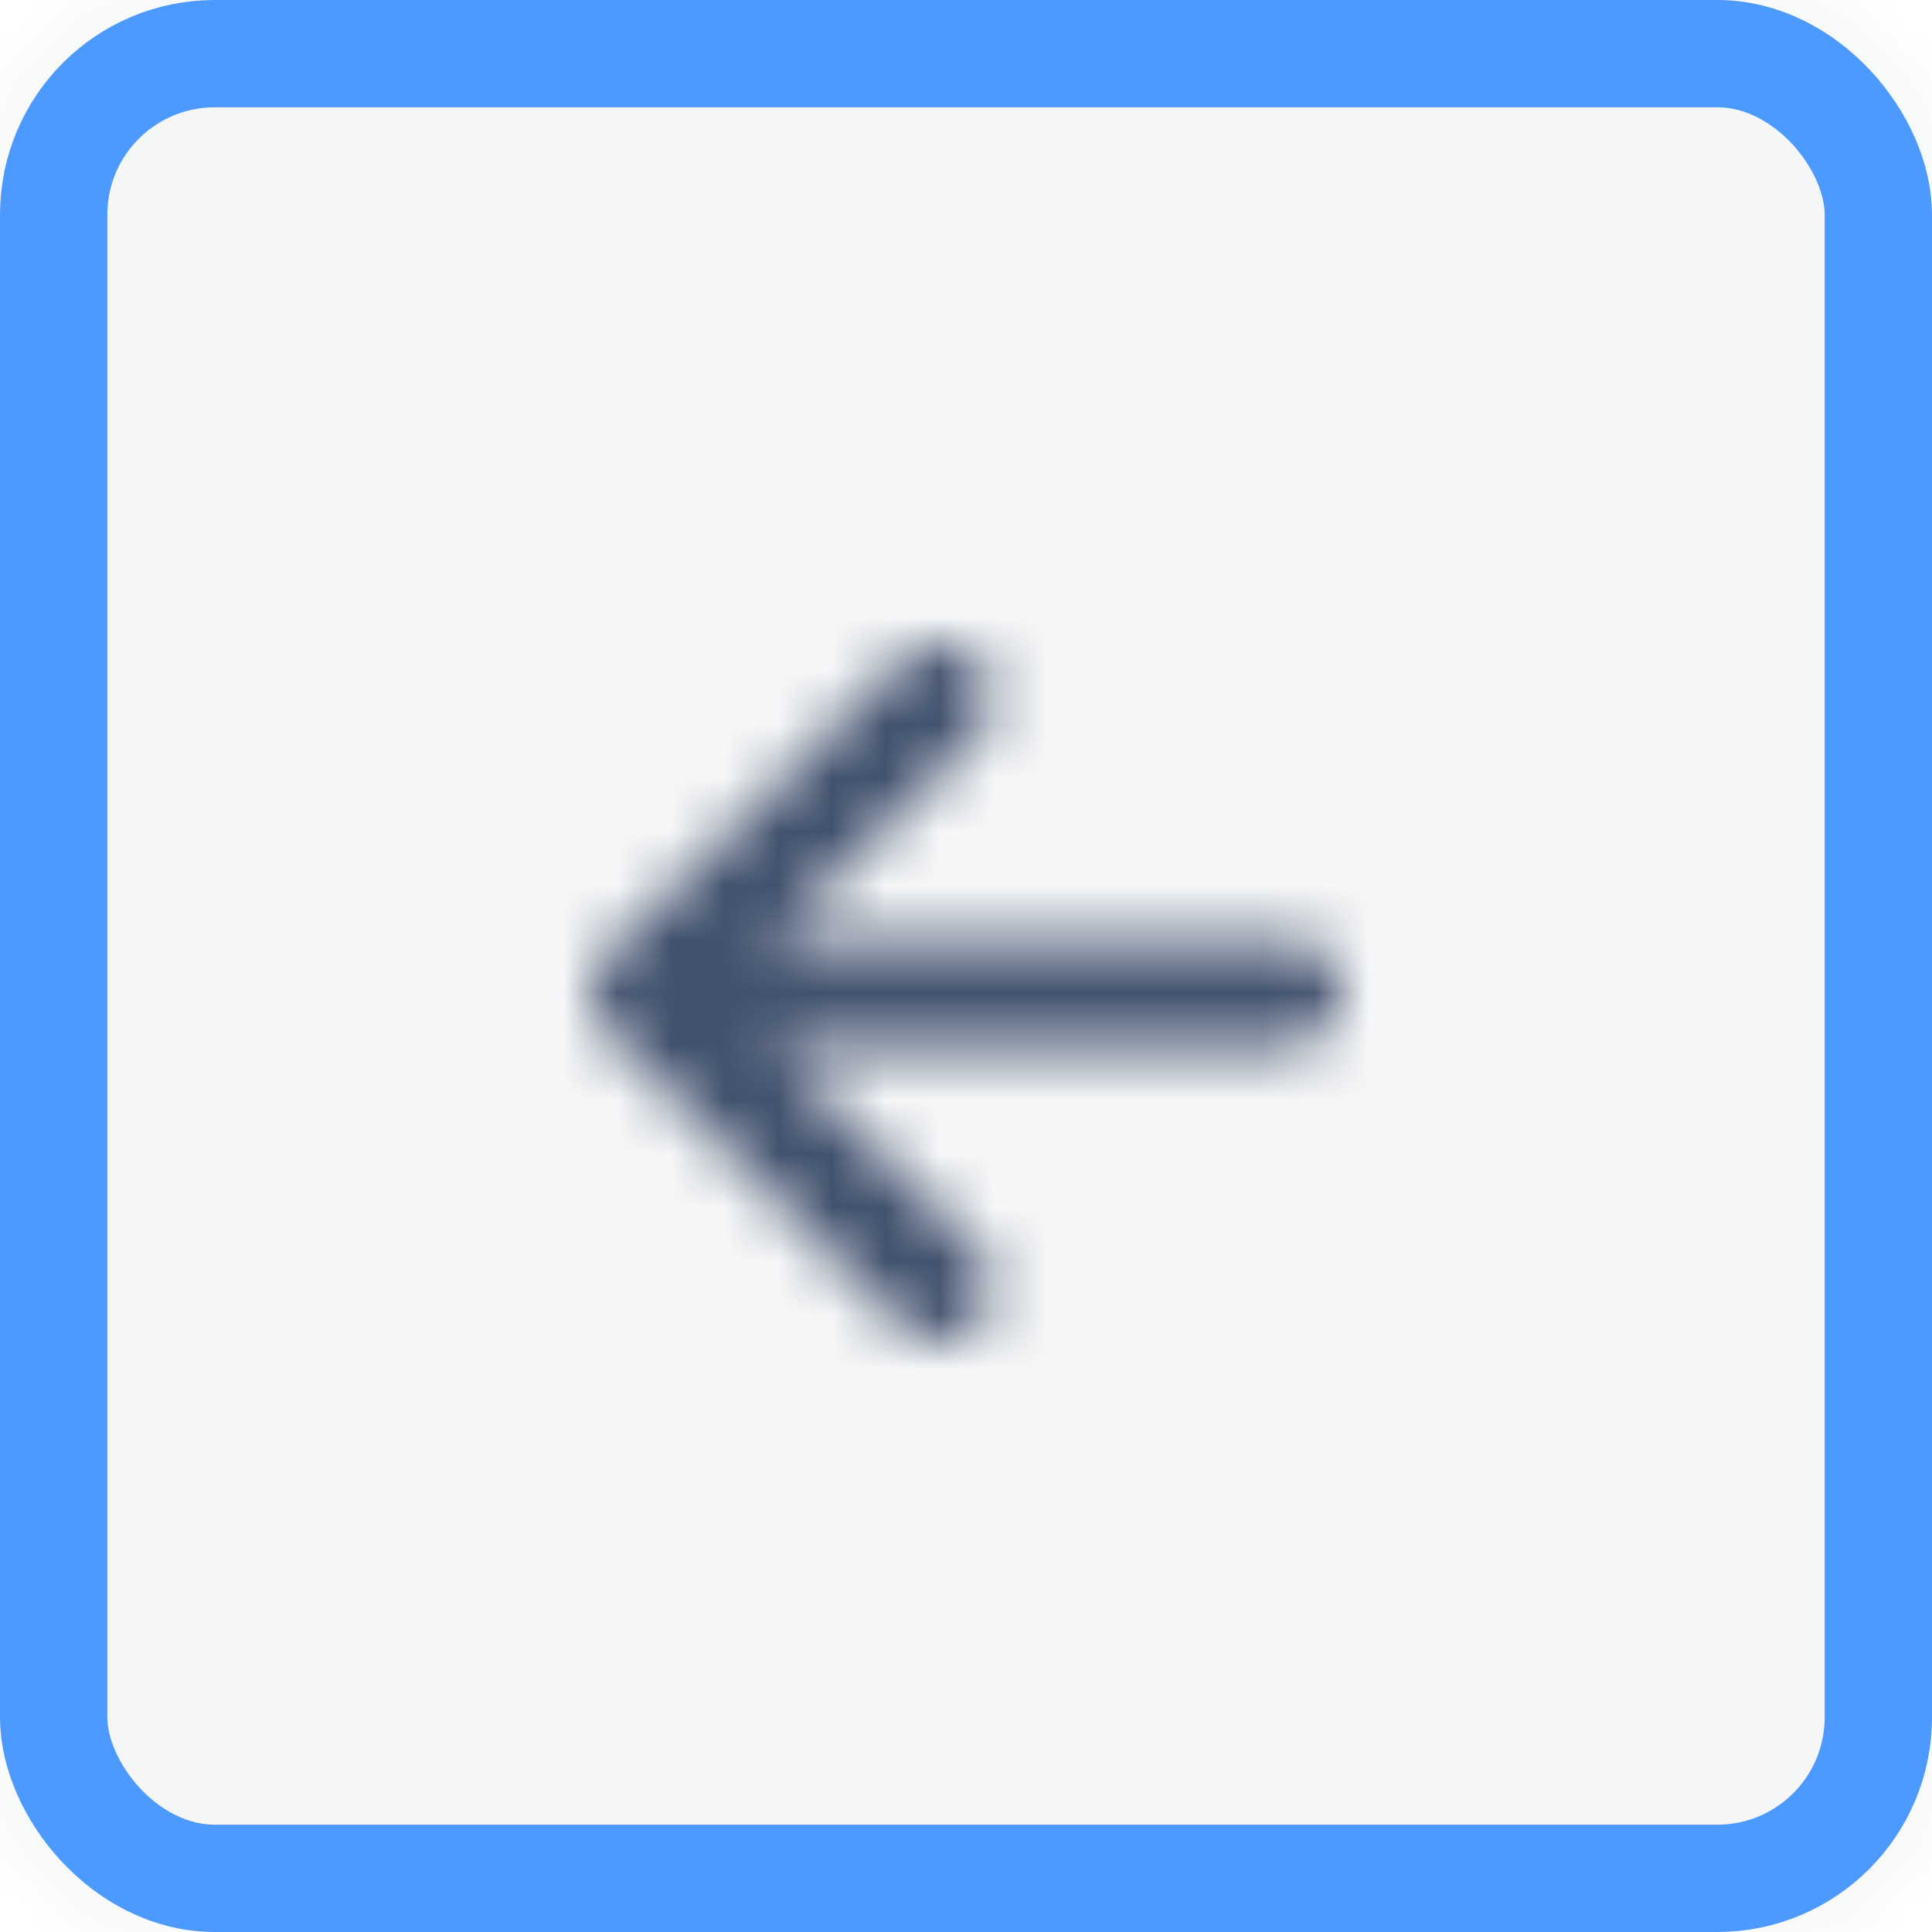 <svg xmlns="http://www.w3.org/2000/svg" xmlns:xlink="http://www.w3.org/1999/xlink" width="36" height="36" viewBox="0 0 36 36">
  <defs>
    <rect id="backbtn_focus-a" width="36" height="36" x="0" y="0" rx="3"/>
    <path id="backbtn_focus-c" d="M8.414,11.5 L18,11.5 C18.552,11.5 19,11.948 19,12.5 C19,13.052 18.552,13.5 18,13.5 L8.414,13.5 L12.207,17.293 C12.598,17.683 12.598,18.317 12.207,18.707 C11.817,19.098 11.183,19.098 10.793,18.707 L5.293,13.207 C4.902,12.817 4.902,12.183 5.293,11.793 L10.793,6.293 C11.183,5.902 11.817,5.902 12.207,6.293 C12.598,6.683 12.598,7.317 12.207,7.707 L8.414,11.5 Z"/>
  </defs>
  <g fill="none" fill-rule="evenodd">
    <mask id="backbtn_focus-b" fill="#fff">
      <use xlink:href="#backbtn_focus-a"/>
    </mask>
    <use fill="#FFF" fill-opacity="0" xlink:href="#backbtn_focus-a"/>
    <g fill="#091E42" fill-opacity=".04" mask="url(#backbtn_focus-b)">
      <polygon points="0 36 36 36 36 0 0 0"/>
    </g>
    <rect width="34" height="34" x="1" y="1" stroke="#4C9AFF" stroke-width="2" rx="3"/>
    <g transform="translate(6 6)">
      <mask id="backbtn_focus-d" fill="#fff">
        <use xlink:href="#backbtn_focus-c"/>
      </mask>
      <g fill="#42526E" mask="url(#backbtn_focus-d)">
        <polygon points="0 24 24 24 24 0 0 0"/>
      </g>
    </g>
  </g>
</svg>
